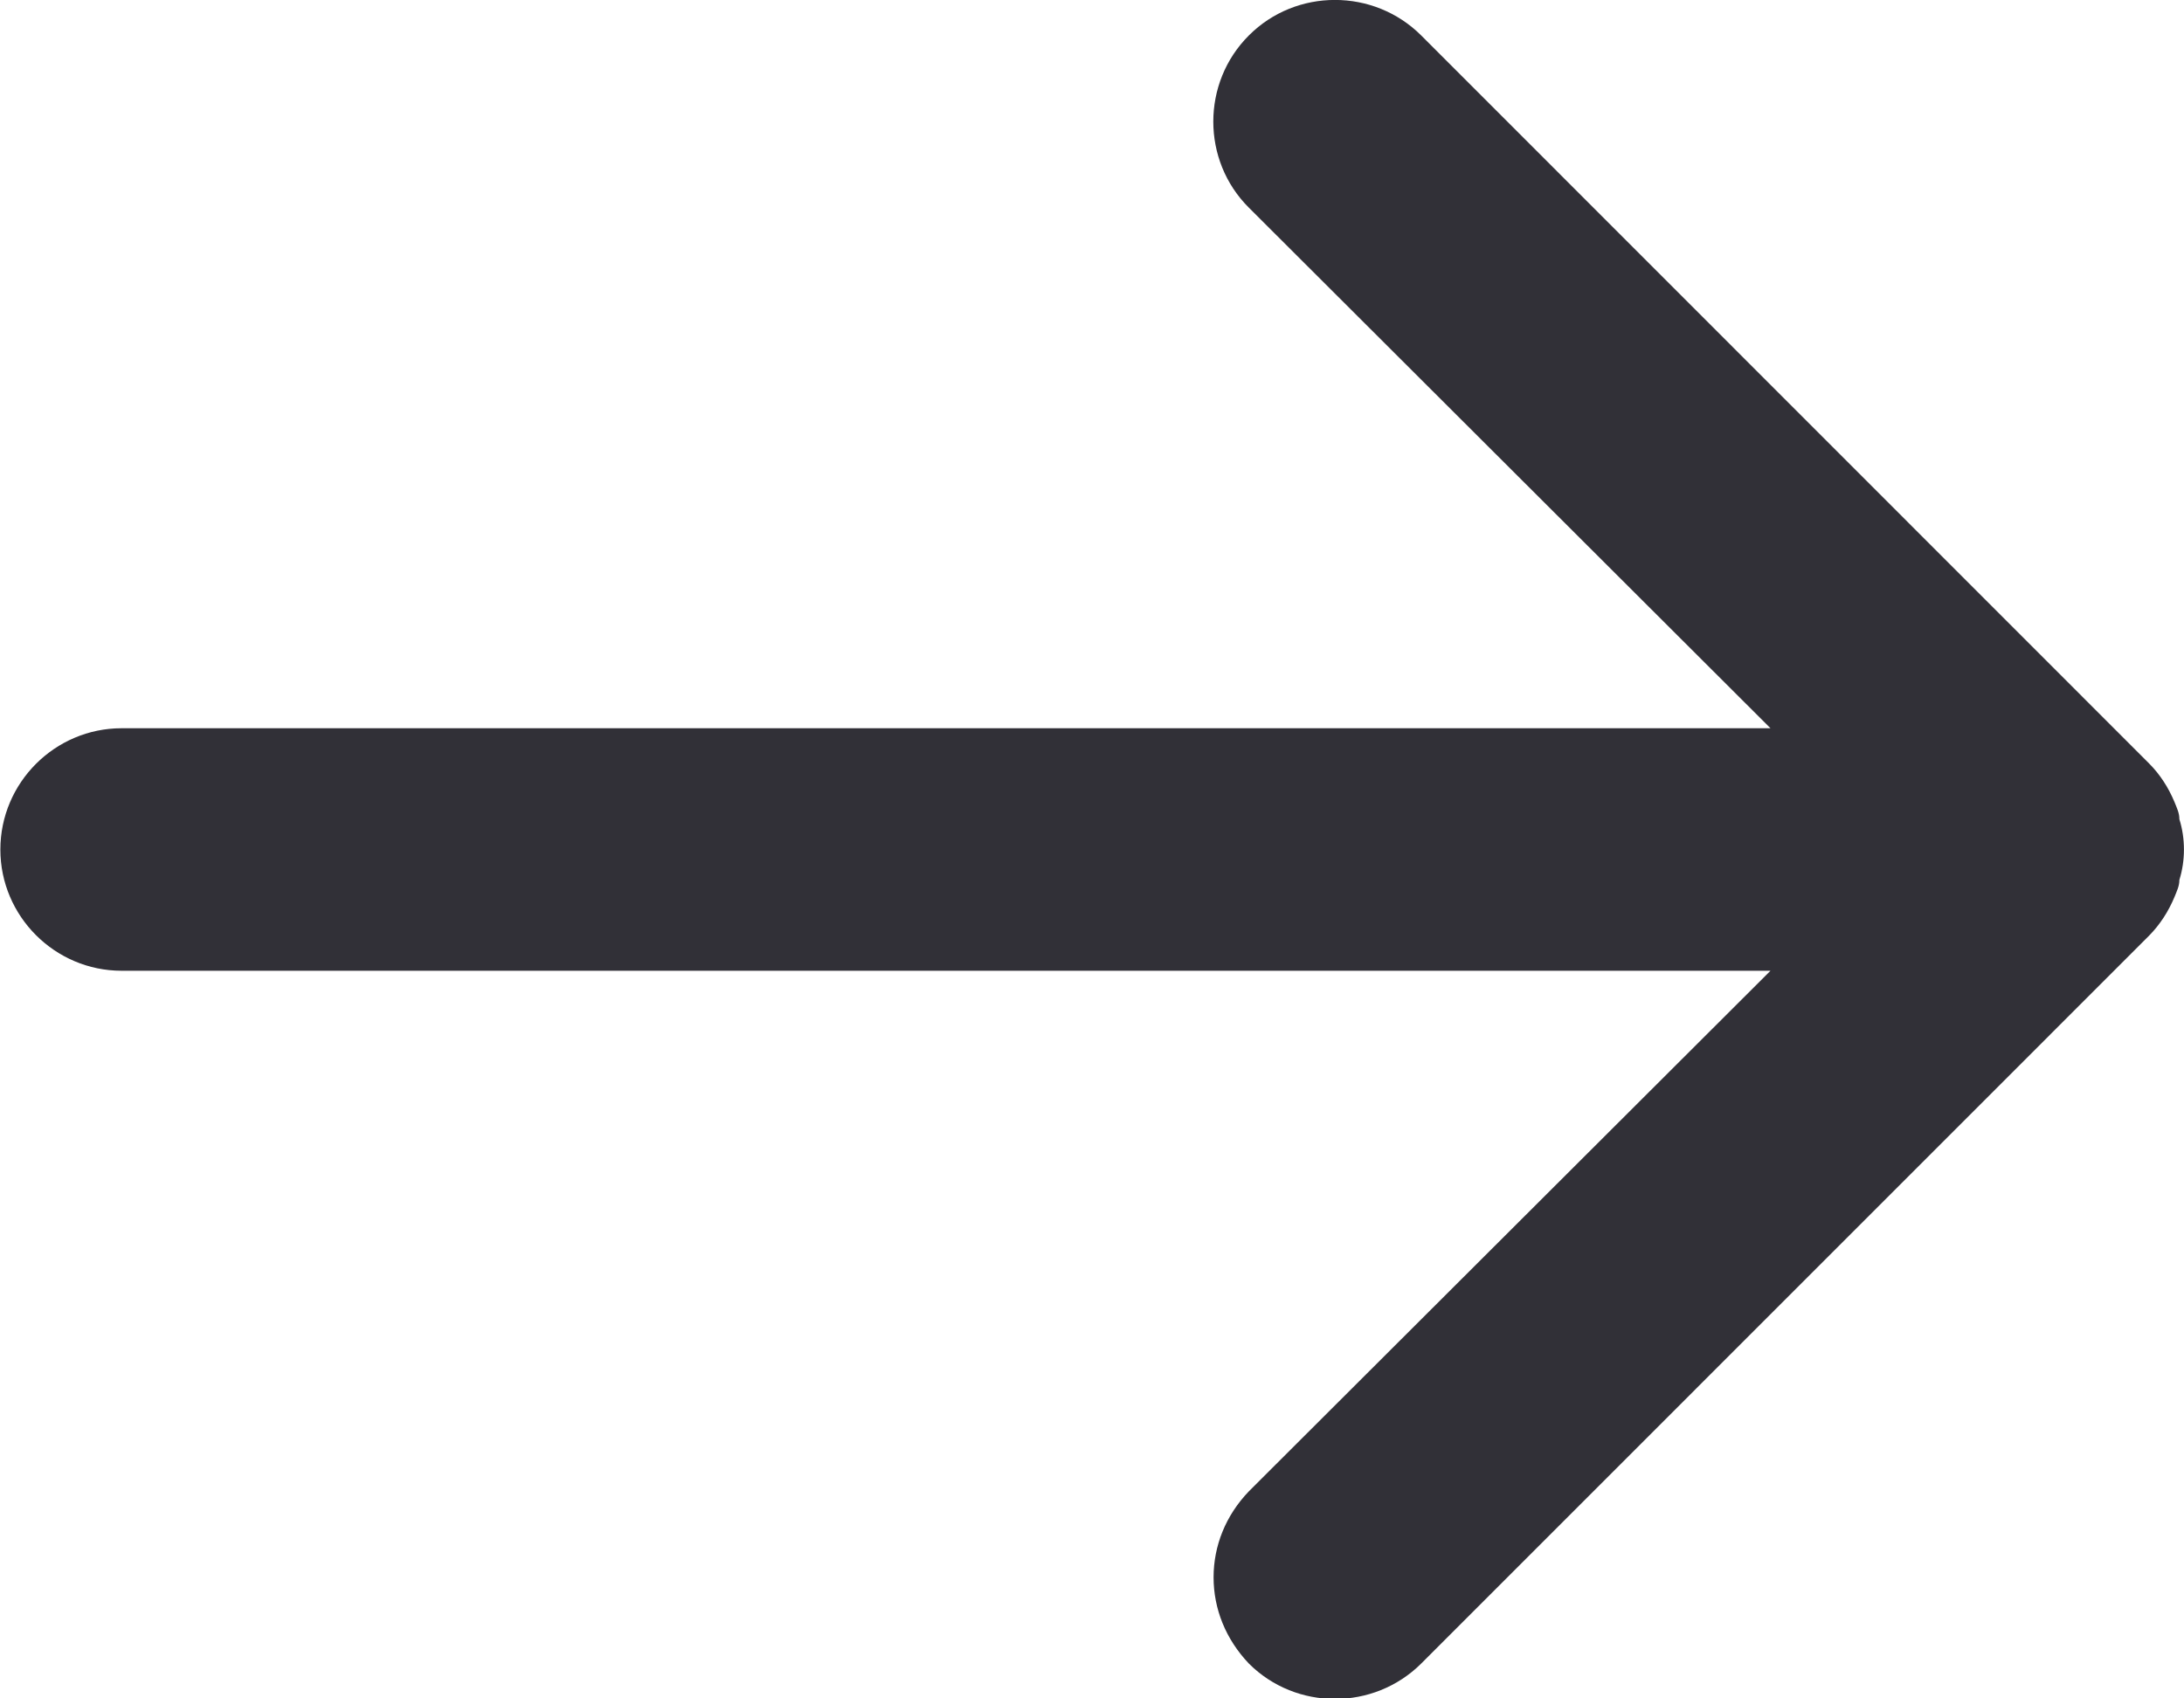 <svg width="18" height="14" viewBox="0 0 18 14" fill="none" xmlns="http://www.w3.org/2000/svg">
<path fill-rule="evenodd" clip-rule="evenodd" d="M10.293 13.713C10.102 13.512 10.002 13.262 10.002 13.002C10.002 12.742 10.102 12.492 10.293 12.293L14.592 8.002L1.002 8.002C0.453 8.002 0.003 7.553 0.003 7.003C0.003 6.452 0.453 6.003 1.002 6.003L14.592 6.003L10.293 1.712C9.902 1.323 9.902 0.682 10.293 0.292C10.682 -0.098 11.322 -0.098 11.713 0.292L17.712 6.293C17.802 6.383 17.872 6.492 17.922 6.612C17.942 6.662 17.962 6.702 17.962 6.753C18.012 6.912 18.012 7.093 17.962 7.253C17.962 7.303 17.942 7.343 17.922 7.393C17.872 7.513 17.802 7.622 17.712 7.713L11.713 13.713C11.322 14.102 10.682 14.102 10.293 13.713Z" fill="#313037"/>
</svg>
